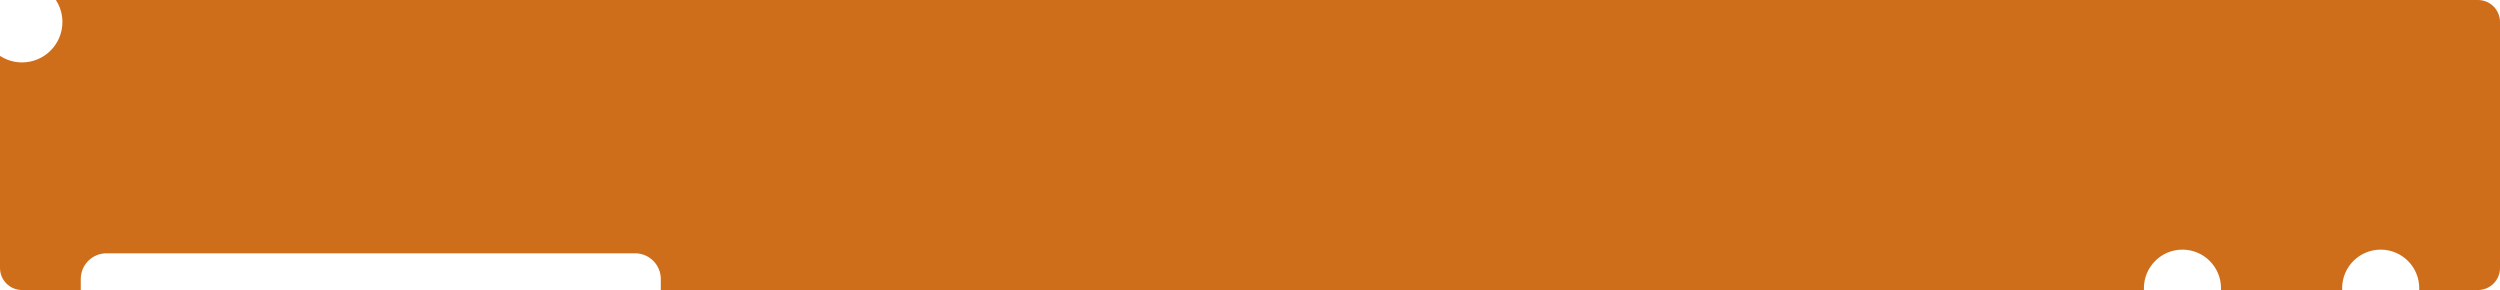 <svg width="681" height="79" viewBox="0 0 681 79" fill="none" xmlns="http://www.w3.org/2000/svg">
<path d="M675 0C678.314 2.60924e-06 681 2.686 681 6V73C681 76.314 678.314 79 675 79H658.987C658.995 78.834 659 78.668 659 78.5C659 72.701 654.299 68 648.5 68C642.701 68 638 72.701 638 78.5C638 78.668 638.005 78.834 638.013 79H604.987C604.995 78.834 605 78.668 605 78.5C605 72.701 600.299 68 594.5 68C588.701 68 584 72.701 584 78.5C584 78.668 584.005 78.834 584.013 79H180V76C180 72.134 176.866 69 173 69H29C25.134 69 22 72.134 22 76V79H6C2.686 79 1.6107e-07 76.314 0 73V15.217C1.726 16.343 3.786 17 6 17C12.075 17 17 12.075 17 6C17 3.786 16.343 1.726 15.218 0H675Z" fill="#CF6E1A"/>
</svg>
